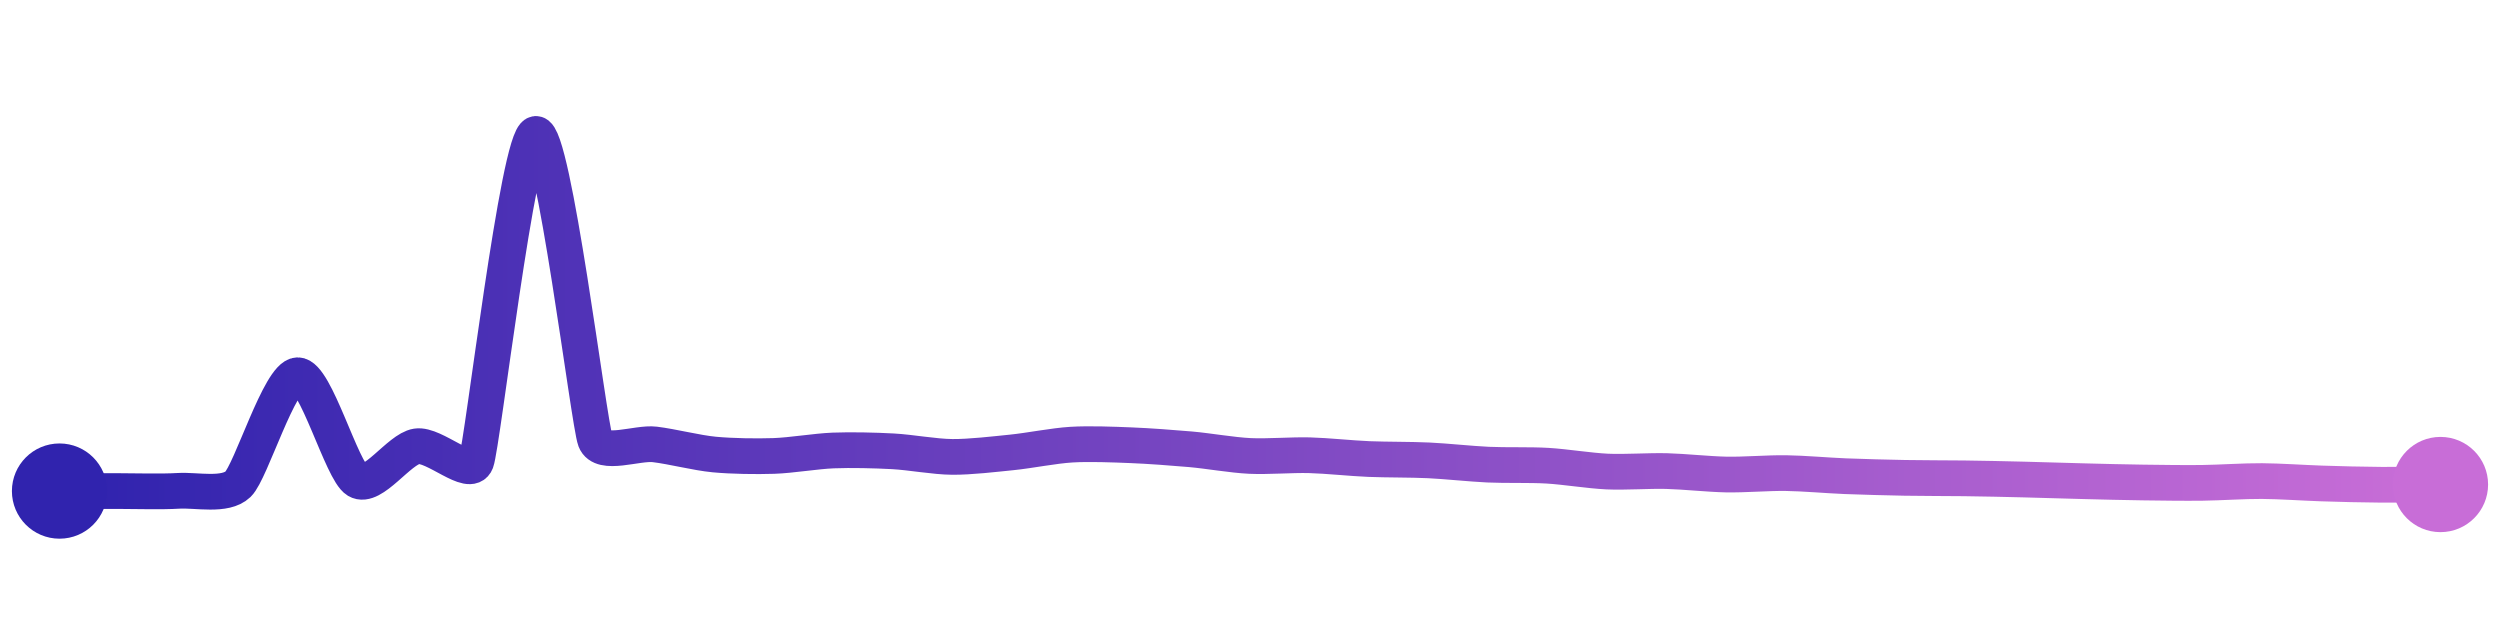 <svg width="200" height="50" viewBox="0 0 210 50" xmlns="http://www.w3.org/2000/svg">
    <defs>
        <linearGradient x1="0%" y1="0%" x2="100%" y2="0%" id="a">
            <stop stop-color="#3023AE" offset="0%"/>
            <stop stop-color="#C86DD7" offset="100%"/>
        </linearGradient>
    </defs>
    <path stroke="url(#a)"
          stroke-width="3"
          stroke-linejoin="round"
          stroke-linecap="round"
          d="M5 40 C 6.5 40, 8.5 40, 10 40 S 13.5 40.07, 15 39.98 S 18.92 40.46, 20 39.42 S 23.5 30.32, 25 30.27 S 28.71 38.34, 30 39.11 S 33.52 36.47, 35 36.24 S 39.47 38.94, 40 37.54 S 43.52 10.27, 45 10 S 49.46 34.32, 50 35.72 S 53.51 35.9, 55 36.08 S 58.51 36.79, 60 36.93 S 63.5 37.1, 65 37.05 S 68.5 36.65, 70 36.59 S 73.5 36.58, 75 36.66 S 78.5 37.12, 80 37.13 S 83.51 36.9, 85 36.75 S 88.5 36.19, 90 36.1 S 93.5 36.09, 95 36.15 S 98.51 36.36, 100 36.49 S 103.5 36.98, 105 37.05 S 108.5 36.95, 110 36.99 S 113.5 37.25, 115 37.31 S 118.5 37.35, 120 37.42 S 123.5 37.71, 125 37.78 S 128.5 37.78, 130 37.87 S 133.5 38.29, 135 38.36 S 138.5 38.28, 140 38.32 S 143.5 38.58, 145 38.61 S 148.5 38.47, 150 38.49 S 153.5 38.69, 155 38.75 S 158.5 38.86, 160 38.89 S 163.5 38.91, 165 38.93 S 168.5 38.99, 170 39.03 S 173.5 39.13, 175 39.17 S 178.5 39.26, 180 39.28 S 183.5 39.33, 185 39.31 S 188.5 39.15, 190 39.16 S 193.5 39.31, 195 39.36 S 198.5 39.46, 200 39.47 S 203.5 39.46, 205 39.45"
          fill="none"/>
    <circle r="4" cx="5" cy="40" fill="#3023AE"/>
    <circle r="4" cx="205" cy="39.45" fill="#C86DD7"/>      
</svg>
